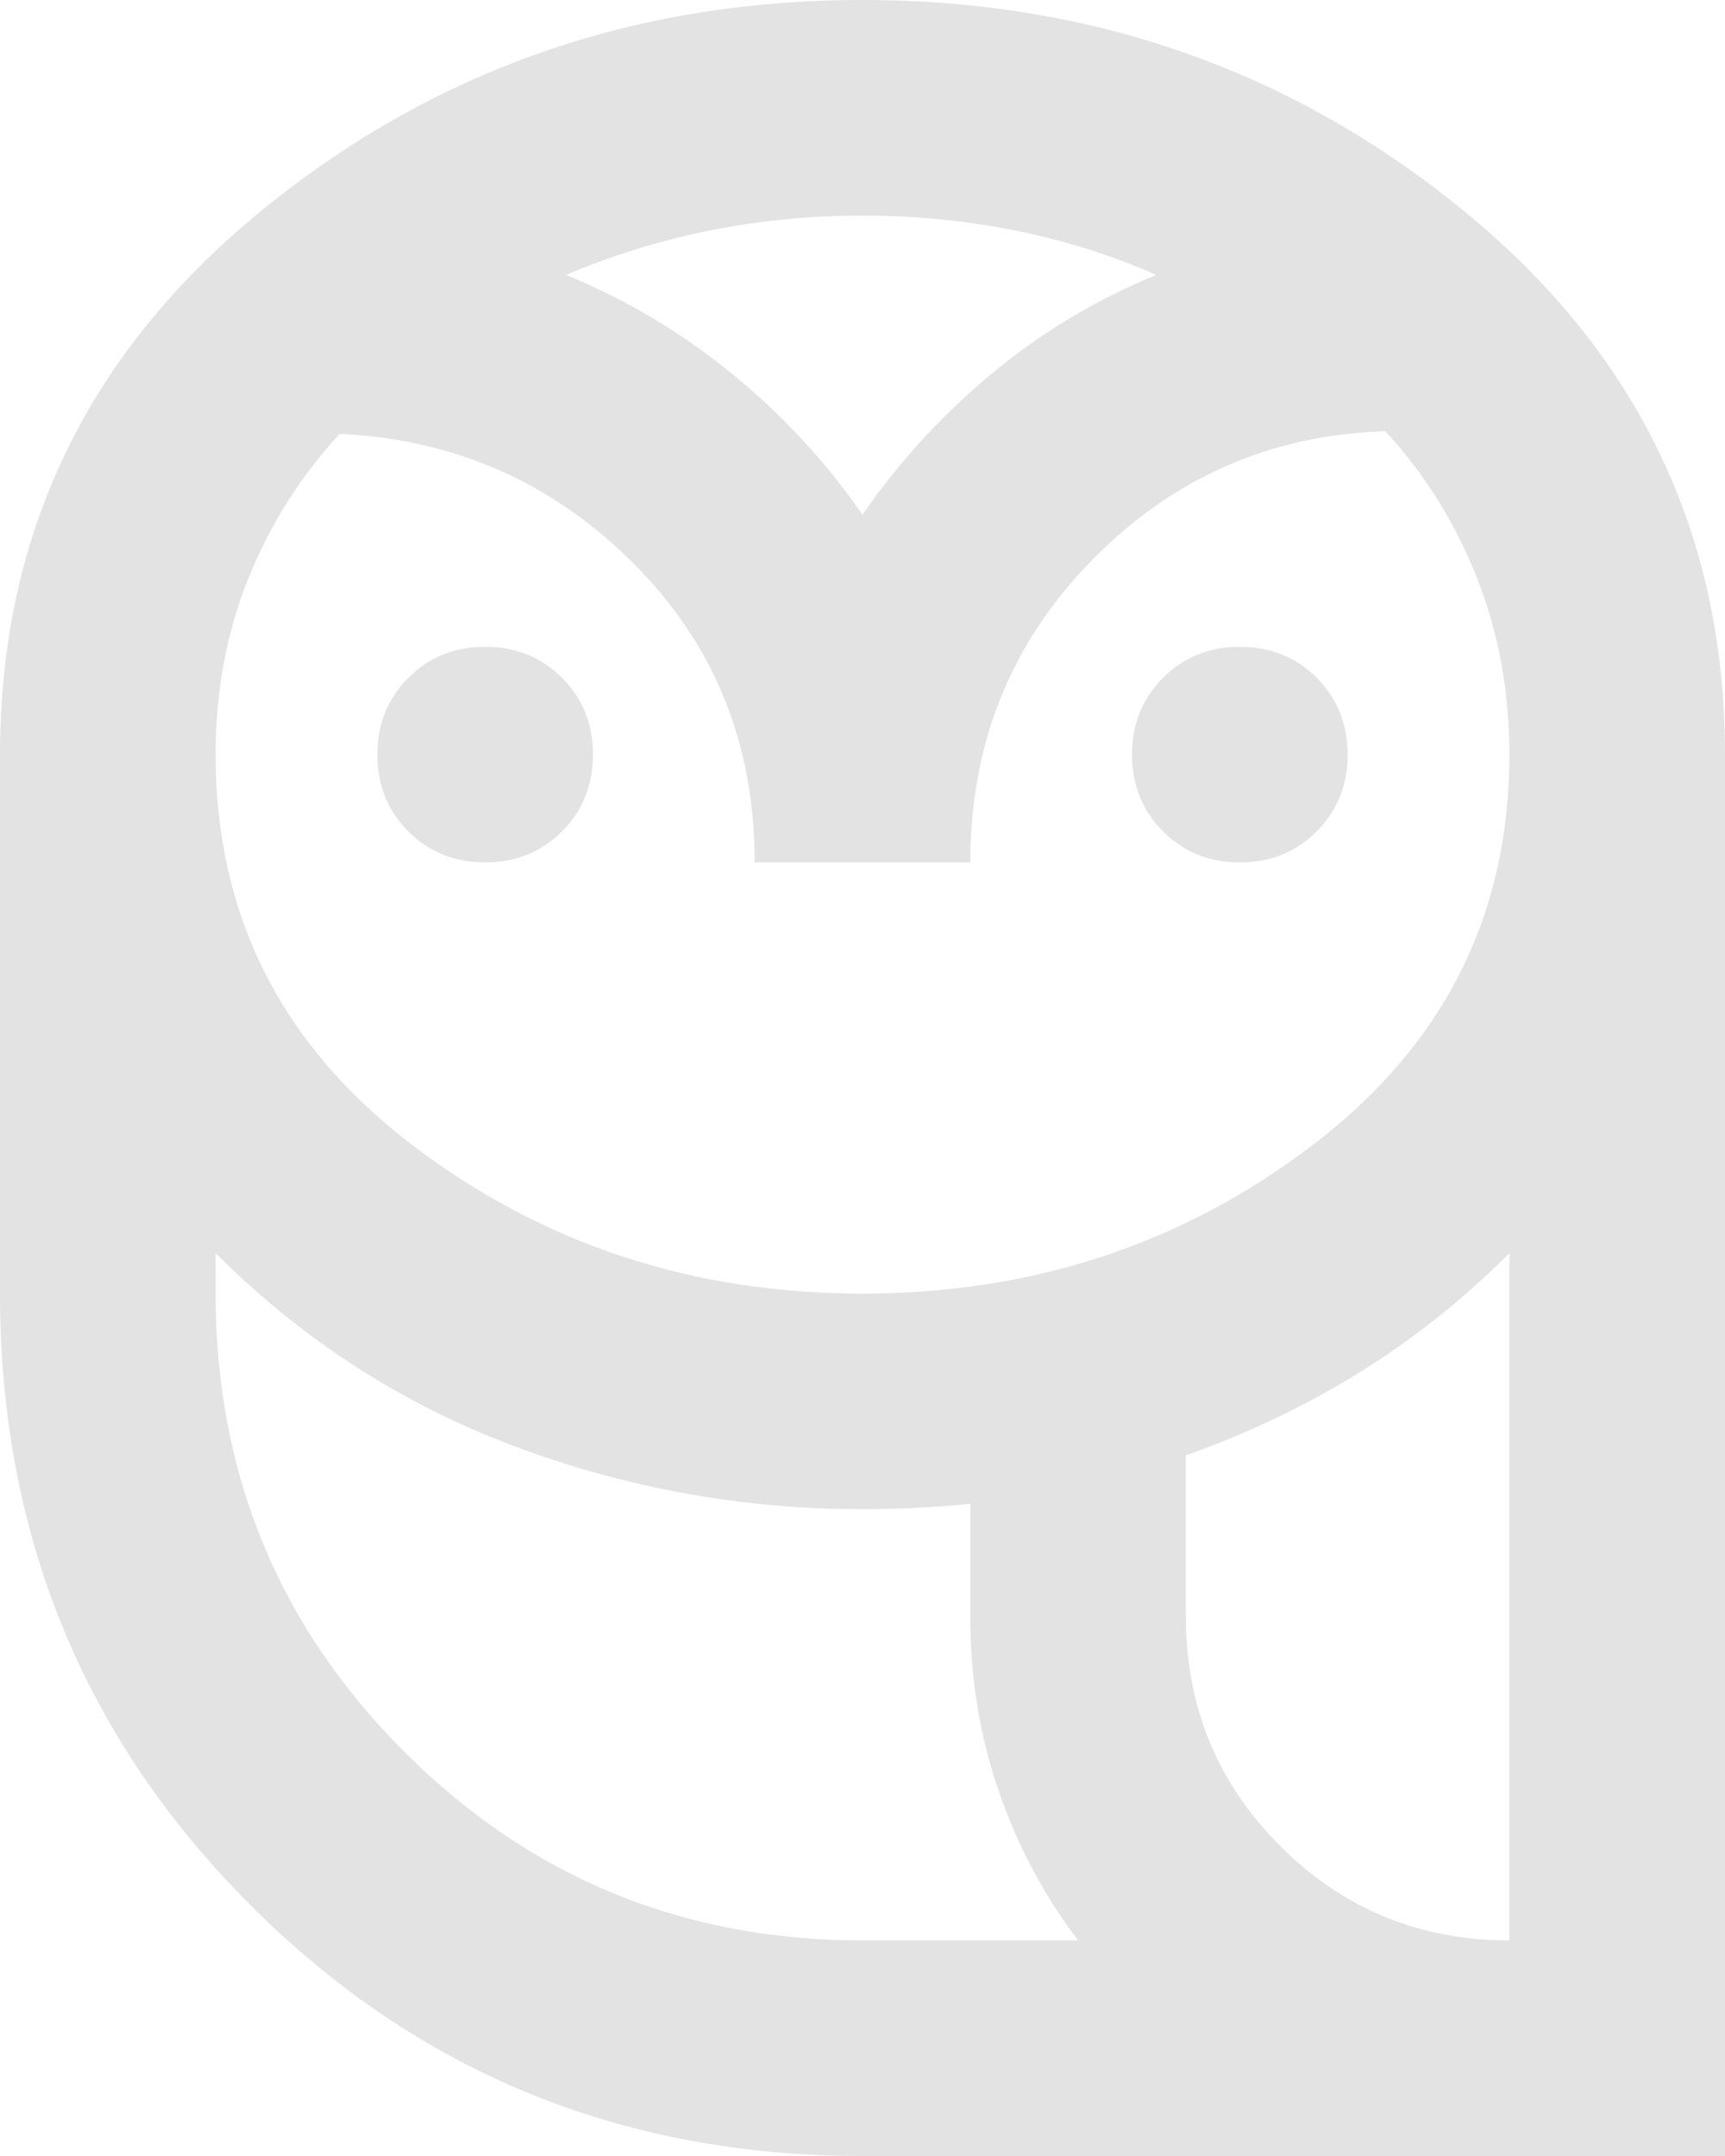 <svg width="24" height="30" viewBox="0 0 24 30" fill="none" xmlns="http://www.w3.org/2000/svg">
<path d="M12 30C8.65 30 5.812 28.837 3.487 26.512C1.163 24.188 0 21.35 0 18V10.5C0 7.45 1.2 4.938 3.6 2.962C6 0.988 8.8 0 12 0C15.2 0 18 0.988 20.4 2.962C22.8 4.938 24 7.45 24 10.5V30H12ZM12 27H15C14.525 26.375 14.156 25.681 13.894 24.919C13.631 24.156 13.5 23.35 13.5 22.5V20.925C13.25 20.95 13 20.969 12.75 20.981C12.5 20.994 12.25 21 12 21C10.325 21 8.706 20.706 7.144 20.119C5.581 19.531 4.2 18.637 3 17.438V18C3 20.5 3.875 22.625 5.625 24.375C7.375 26.125 9.5 27 12 27ZM16.5 22.5C16.5 23.75 16.938 24.812 17.812 25.688C18.688 26.562 19.75 27 21 27V17.438C20.35 18.087 19.65 18.644 18.9 19.106C18.15 19.569 17.35 19.95 16.5 20.25V22.5ZM10.5 12C10.5 10.35 9.938 8.963 8.812 7.838C7.688 6.713 6.325 6.112 4.725 6.037C4.175 6.638 3.75 7.312 3.45 8.062C3.15 8.812 3 9.625 3 10.5C3 12.725 3.906 14.531 5.719 15.919C7.531 17.306 9.625 18 12 18C14.375 18 16.469 17.306 18.281 15.919C20.094 14.531 21 12.725 21 10.5C21 9.625 20.85 8.806 20.55 8.044C20.25 7.281 19.825 6.6 19.275 6C17.675 6.05 16.312 6.65 15.188 7.8C14.062 8.95 13.5 10.35 13.5 12H10.5ZM6.75 12C6.325 12 5.969 11.856 5.681 11.569C5.394 11.281 5.25 10.925 5.25 10.5C5.25 10.075 5.394 9.719 5.681 9.431C5.969 9.144 6.325 9 6.75 9C7.175 9 7.531 9.144 7.819 9.431C8.106 9.719 8.25 10.075 8.25 10.5C8.25 10.925 8.106 11.281 7.819 11.569C7.531 11.856 7.175 12 6.75 12ZM17.25 12C16.825 12 16.469 11.856 16.181 11.569C15.894 11.281 15.75 10.925 15.75 10.5C15.75 10.075 15.894 9.719 16.181 9.431C16.469 9.144 16.825 9 17.25 9C17.675 9 18.031 9.144 18.319 9.431C18.606 9.719 18.75 10.075 18.75 10.5C18.75 10.925 18.606 11.281 18.319 11.569C18.031 11.856 17.675 12 17.25 12ZM7.875 3.825C8.725 4.175 9.5 4.638 10.2 5.213C10.9 5.787 11.5 6.438 12 7.162C12.5 6.438 13.094 5.787 13.781 5.213C14.469 4.638 15.238 4.175 16.087 3.825C15.463 3.55 14.806 3.344 14.119 3.206C13.431 3.069 12.725 3 12 3C11.275 3 10.569 3.069 9.881 3.206C9.194 3.344 8.525 3.55 7.875 3.825Z" fill="#E3E3E3"/>
</svg>
